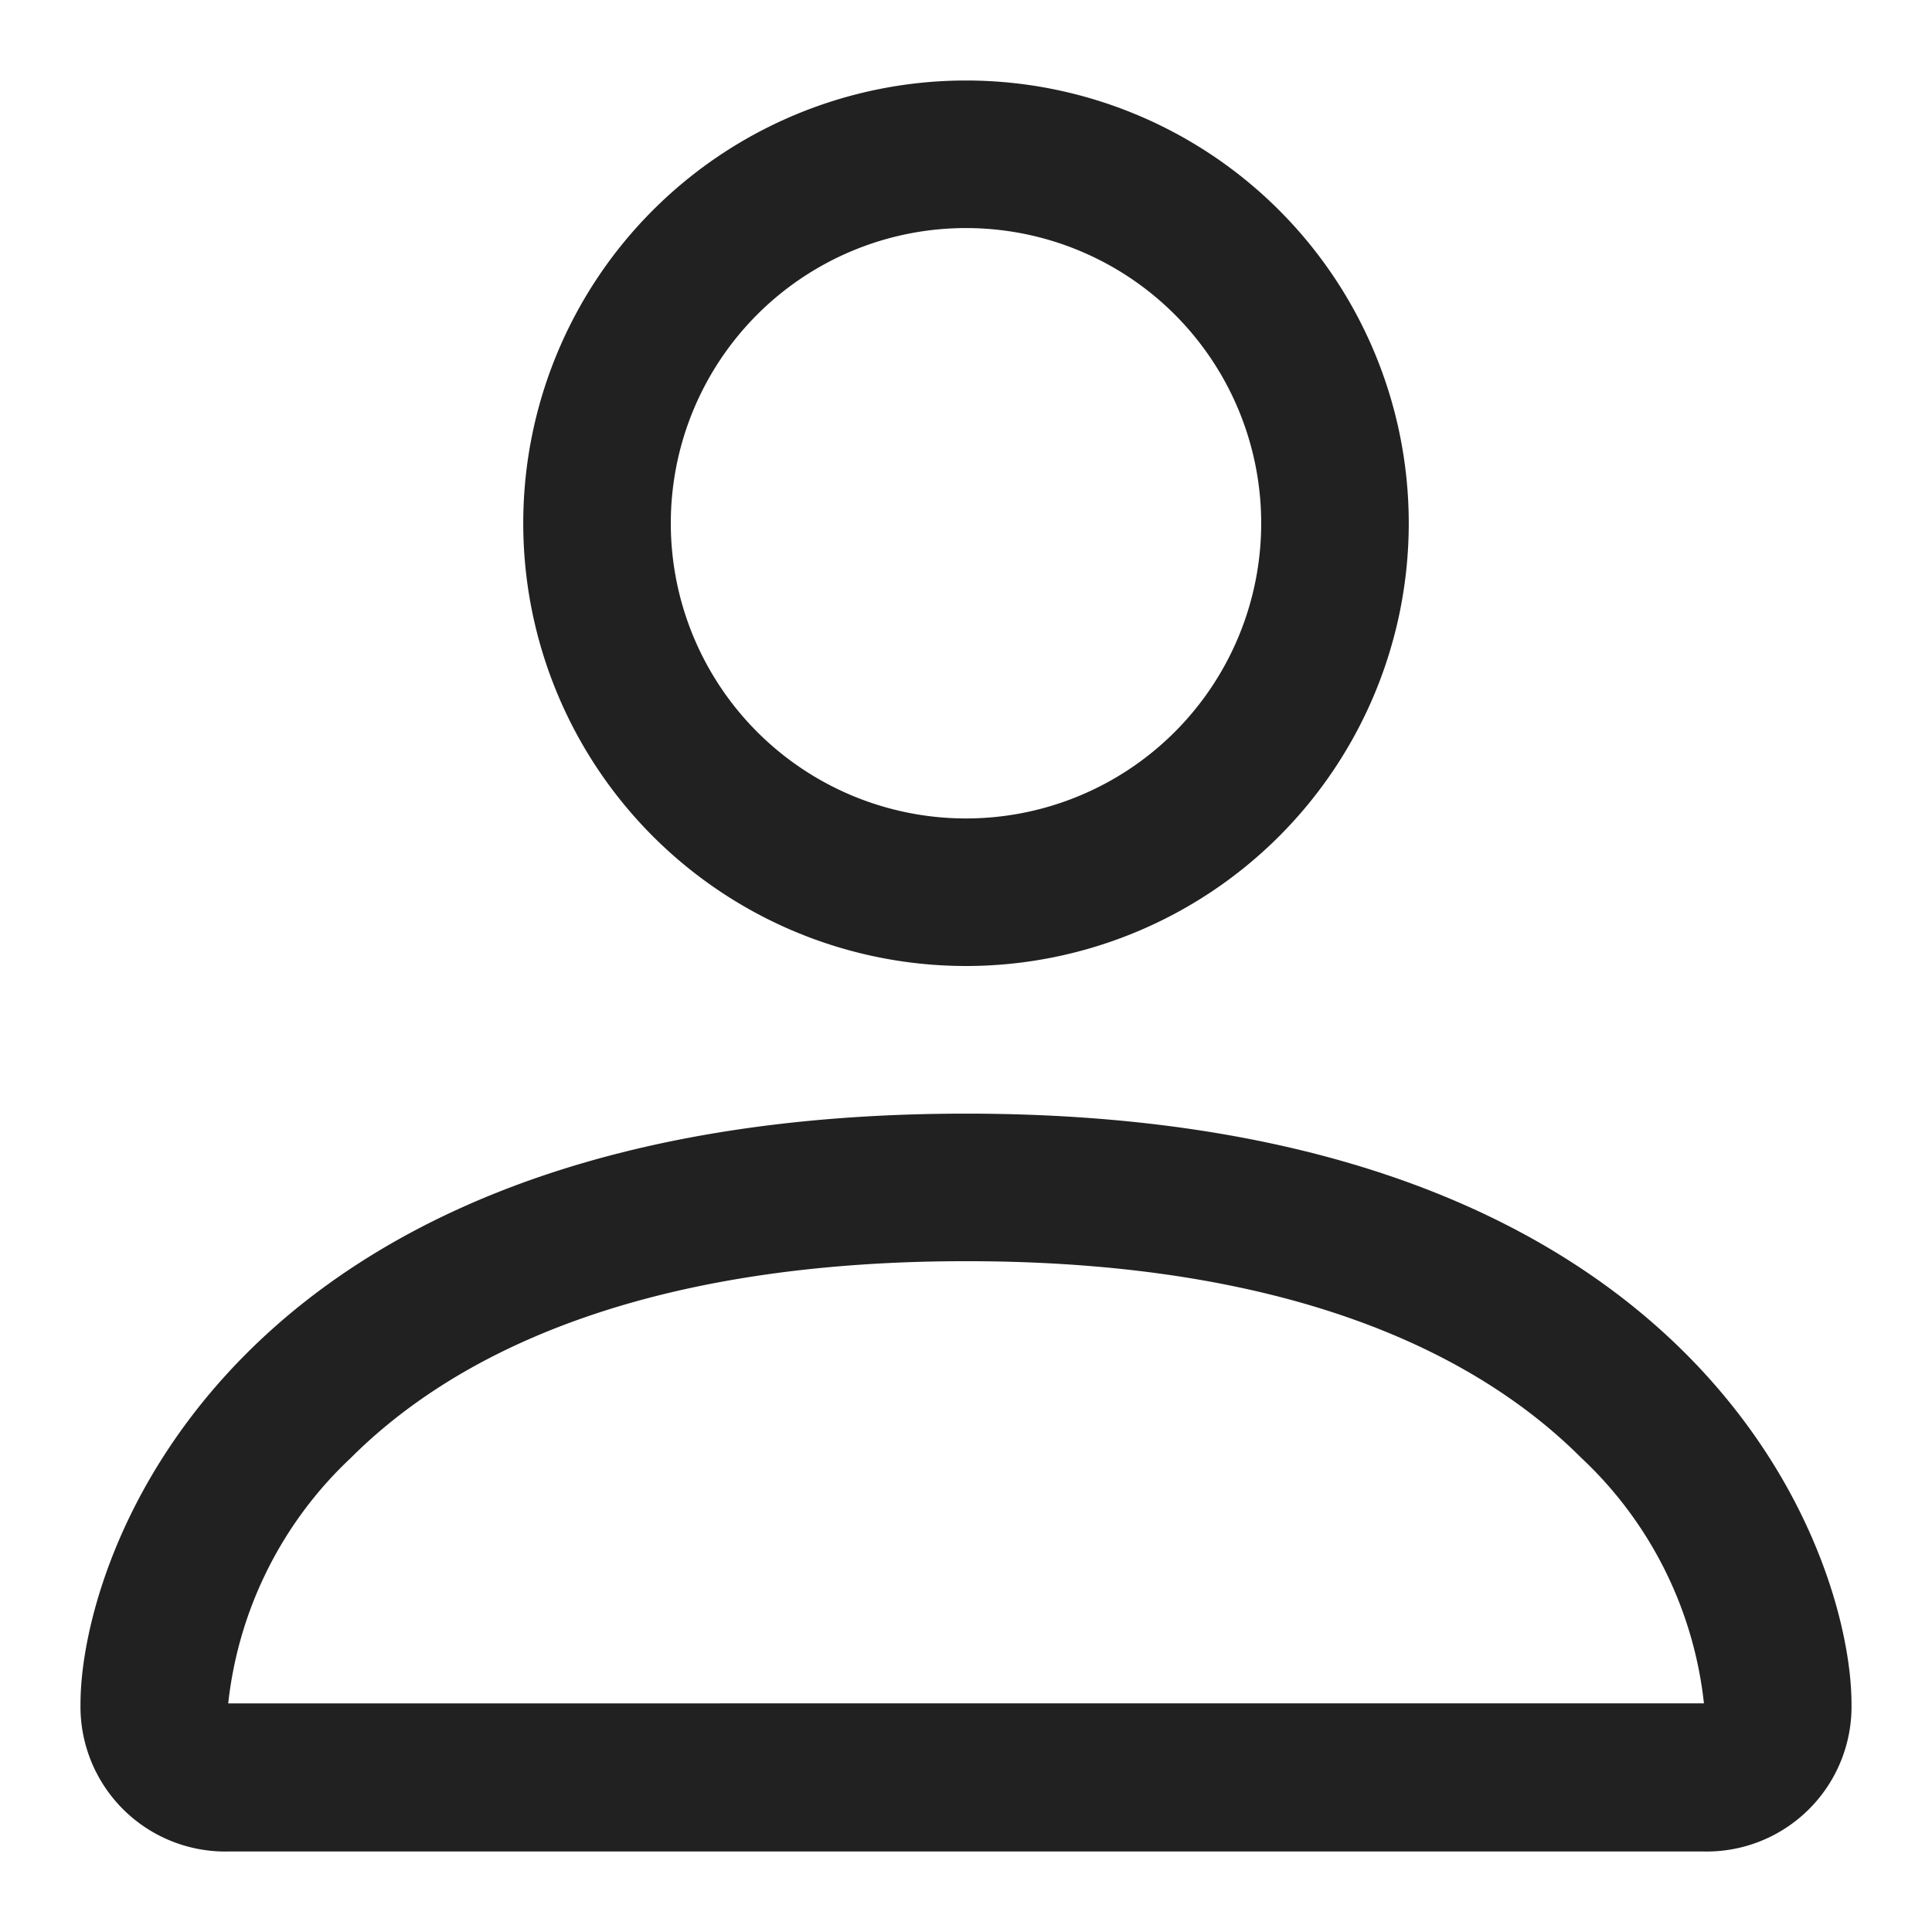 <svg id="Componente_68_26" data-name="Componente 68 – 26" xmlns="http://www.w3.org/2000/svg" width="24" height="24" viewBox="0 0 24 24">
  <rect id="Rectángulo_2458" data-name="Rectángulo 2458" width="24" height="24" fill="#fff" opacity="0"/>
  <path id="person" d="M13,13A5.5,5.5,0,1,0,7.5,7.5,5.5,5.5,0,0,0,13,13Zm3.667-5.5A3.667,3.667,0,1,1,13,3.833,3.667,3.667,0,0,1,16.667,7.5ZM24,22.167A1.8,1.8,0,0,1,22.167,24H3.833A1.8,1.8,0,0,1,2,22.167c0-1.833,1.833-7.333,11-7.333S24,20.333,24,22.167Zm-1.833-.007a4.9,4.9,0,0,0-1.525-3.051c-1.2-1.2-3.445-2.442-7.641-2.442s-6.446,1.247-7.641,2.442a4.909,4.909,0,0,0-1.525,3.051Z" transform="translate(-1 -1)" fill="#212121"/>
</svg>
